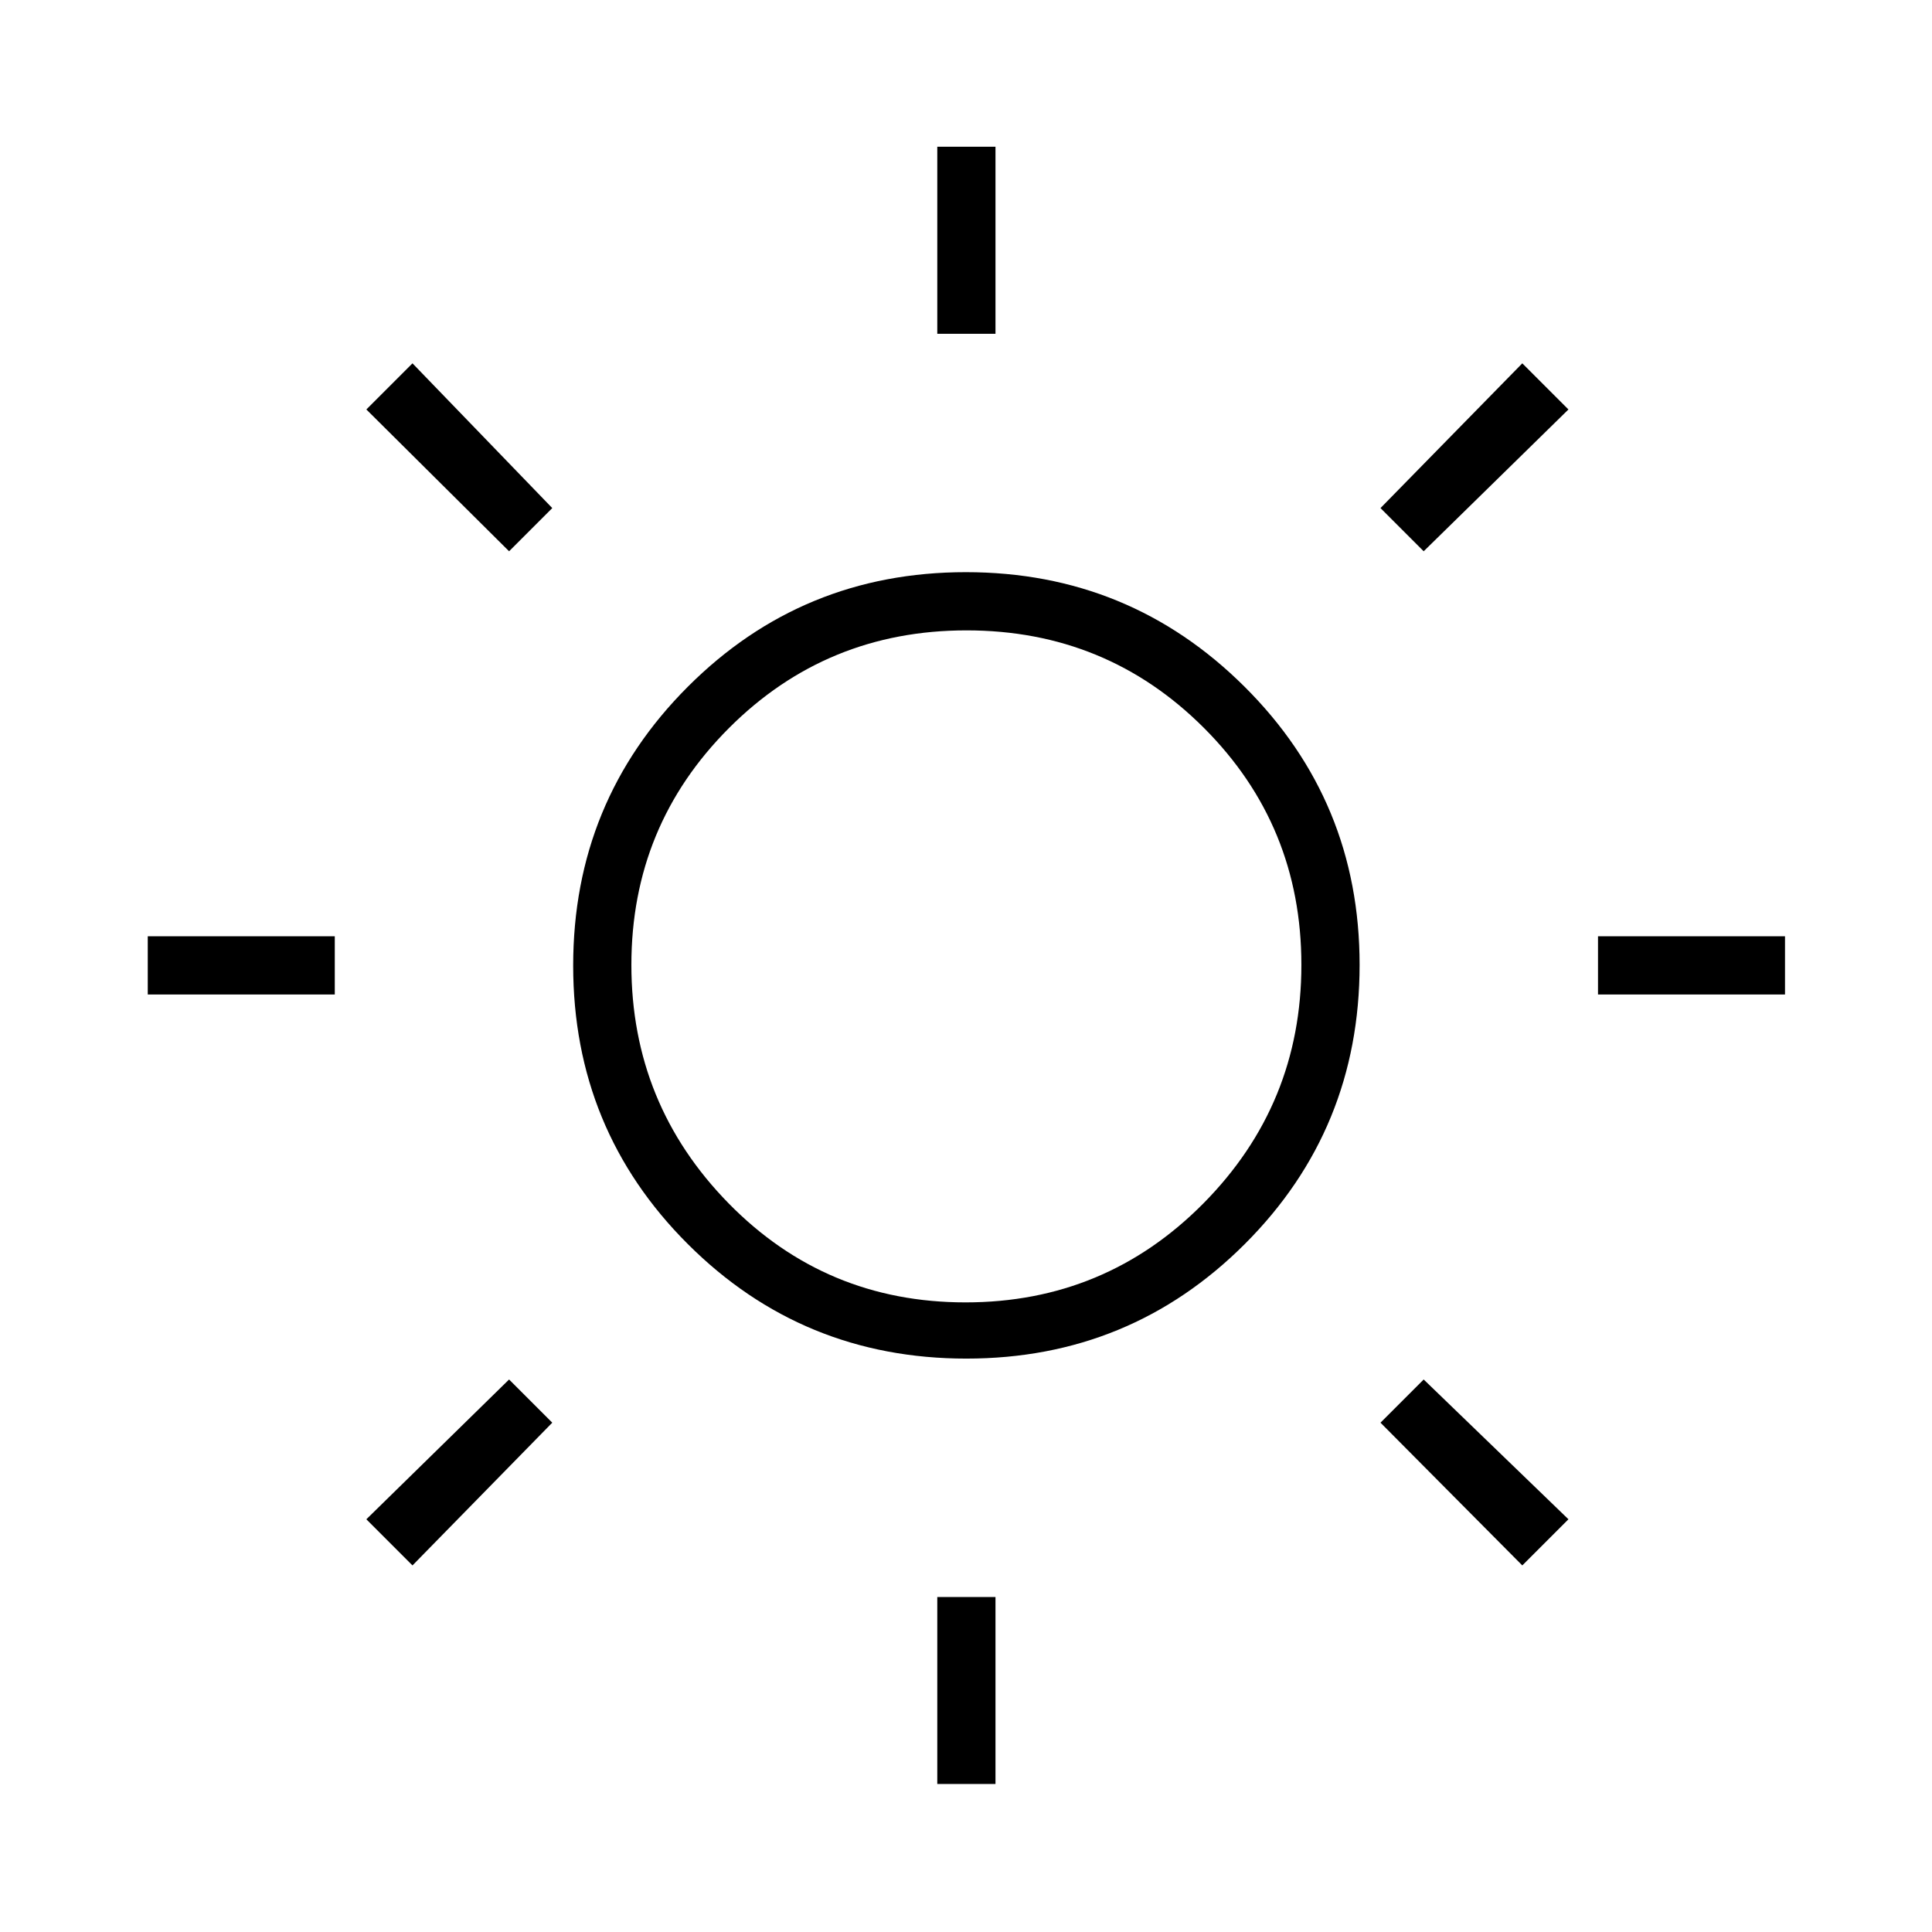 <svg xmlns="http://www.w3.org/2000/svg" height="20" viewBox="0 -960 960 960" width="20"><path d="M465.73-794.15v-92.93h28.92v92.93h-28.92Zm0 720.61v-92.92h28.92v92.92h-28.92Zm328.31-392.31v-28.92h92.92v28.92h-92.92Zm-720.62 0v-28.92h92.93v28.92H73.42Zm634-220.23-21.46-21.46 70.46-71.92 22.93 22.92-71.93 70.46ZM204.96-182.15l-22.92-22.93 70.92-69.46 21.46 21.46-69.46 70.93Zm551.46 0-70.46-70.93 21.46-21.46 71.93 69.46-22.93 22.93ZM252.96-686.08l-70.92-70.46 22.92-22.92 69.46 71.92-21.46 21.46Zm227.22 401.16q-81.41 0-138.39-56.89-56.98-56.89-56.98-138.4 0-81.52 56.91-138.5 56.91-56.98 138.21-56.98 81.3 0 138.47 56.9 57.18 56.91 57.18 138.2 0 81.71-56.99 138.69-56.99 56.98-138.41 56.98Zm-.43-27.93q69.52 0 118.21-49.19t48.69-118.51q0-69.33-48.44-117.77-48.45-48.45-117.96-48.45-69.52 0-118.02 48.53-48.5 48.54-48.5 117.69 0 69.14 48.25 118.42 48.26 49.28 117.77 49.28ZM481-481.5Z"/></svg>